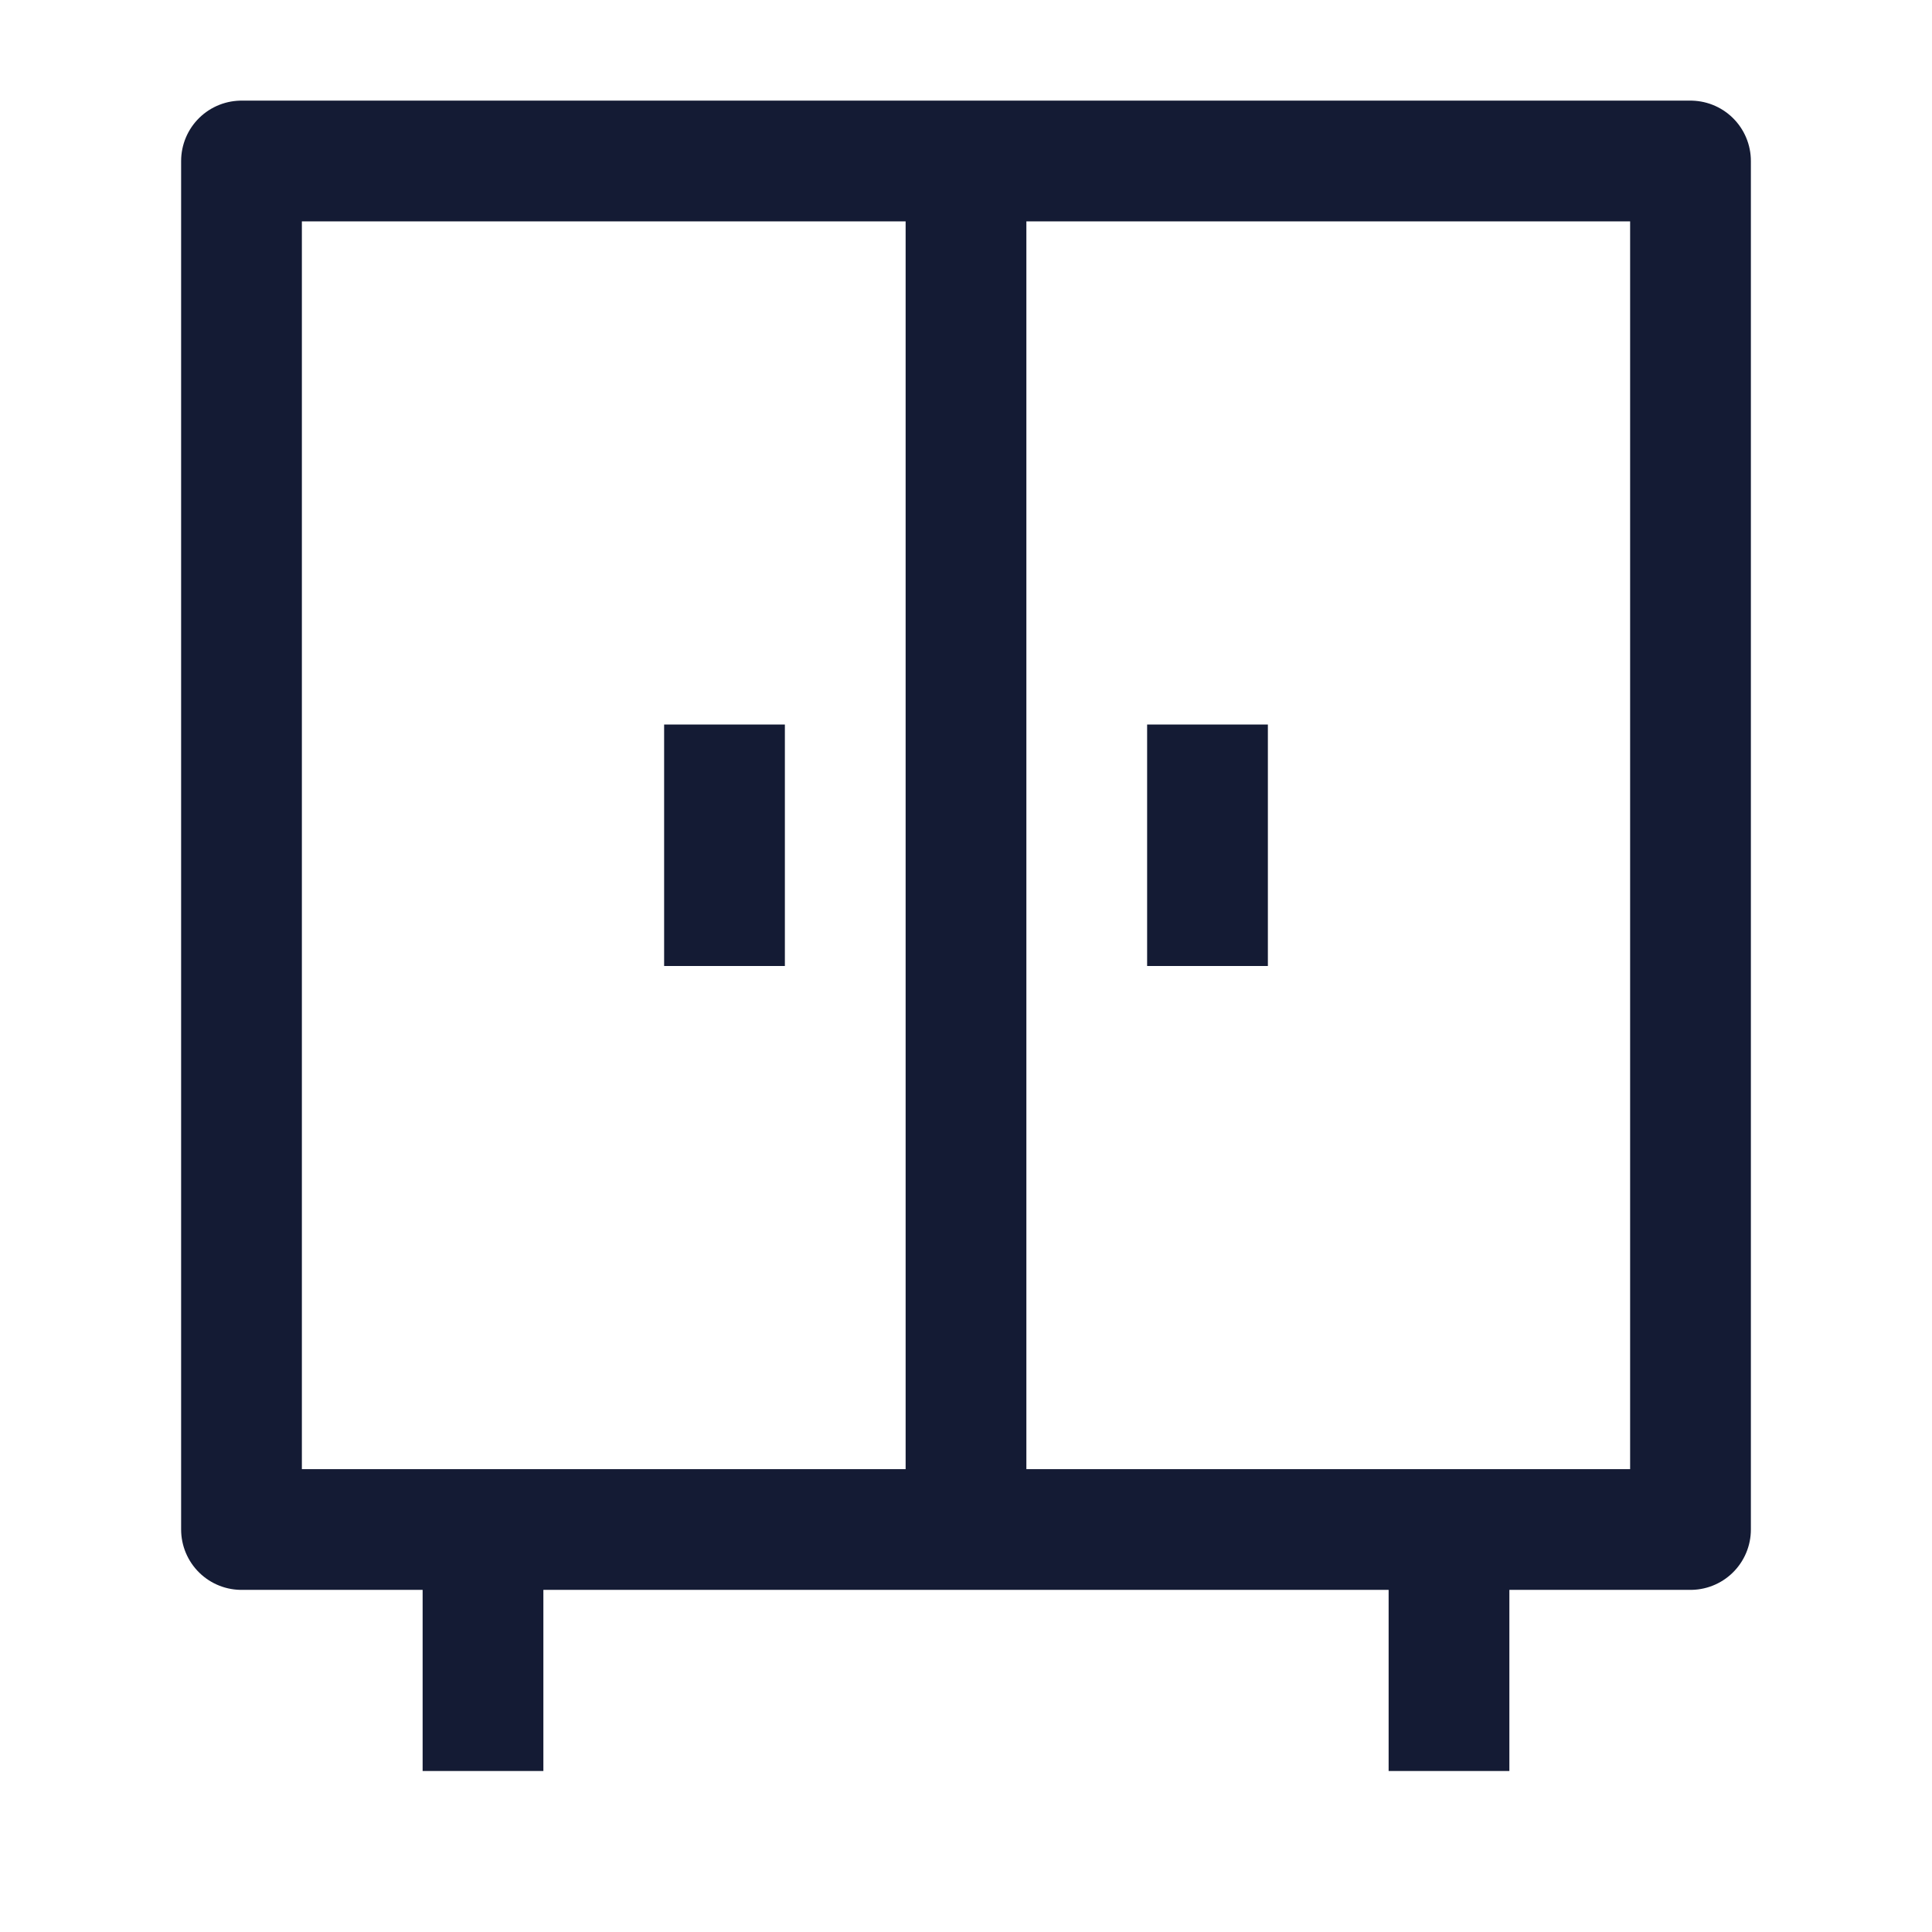 <svg width="24" height="24" viewBox="0 0 24 24" fill="none" xmlns="http://www.w3.org/2000/svg">
<path d="M6 19V22M18 19V22" stroke="#141B34" stroke-width="1.5" stroke-linejoin="round"/>
<path d="M21 2H3V19H21V2Z" stroke="#141B34" stroke-width="1.5" stroke-linejoin="round"/>
<path d="M12 19V2" stroke="#141B34" stroke-width="1.5" stroke-linejoin="round"/>
<path d="M9 9V12" stroke="#141B34" stroke-width="1.5" stroke-linejoin="round"/>
<path d="M15 9V12" stroke="#141B34" stroke-width="1.5" stroke-linejoin="round"/>
</svg>
